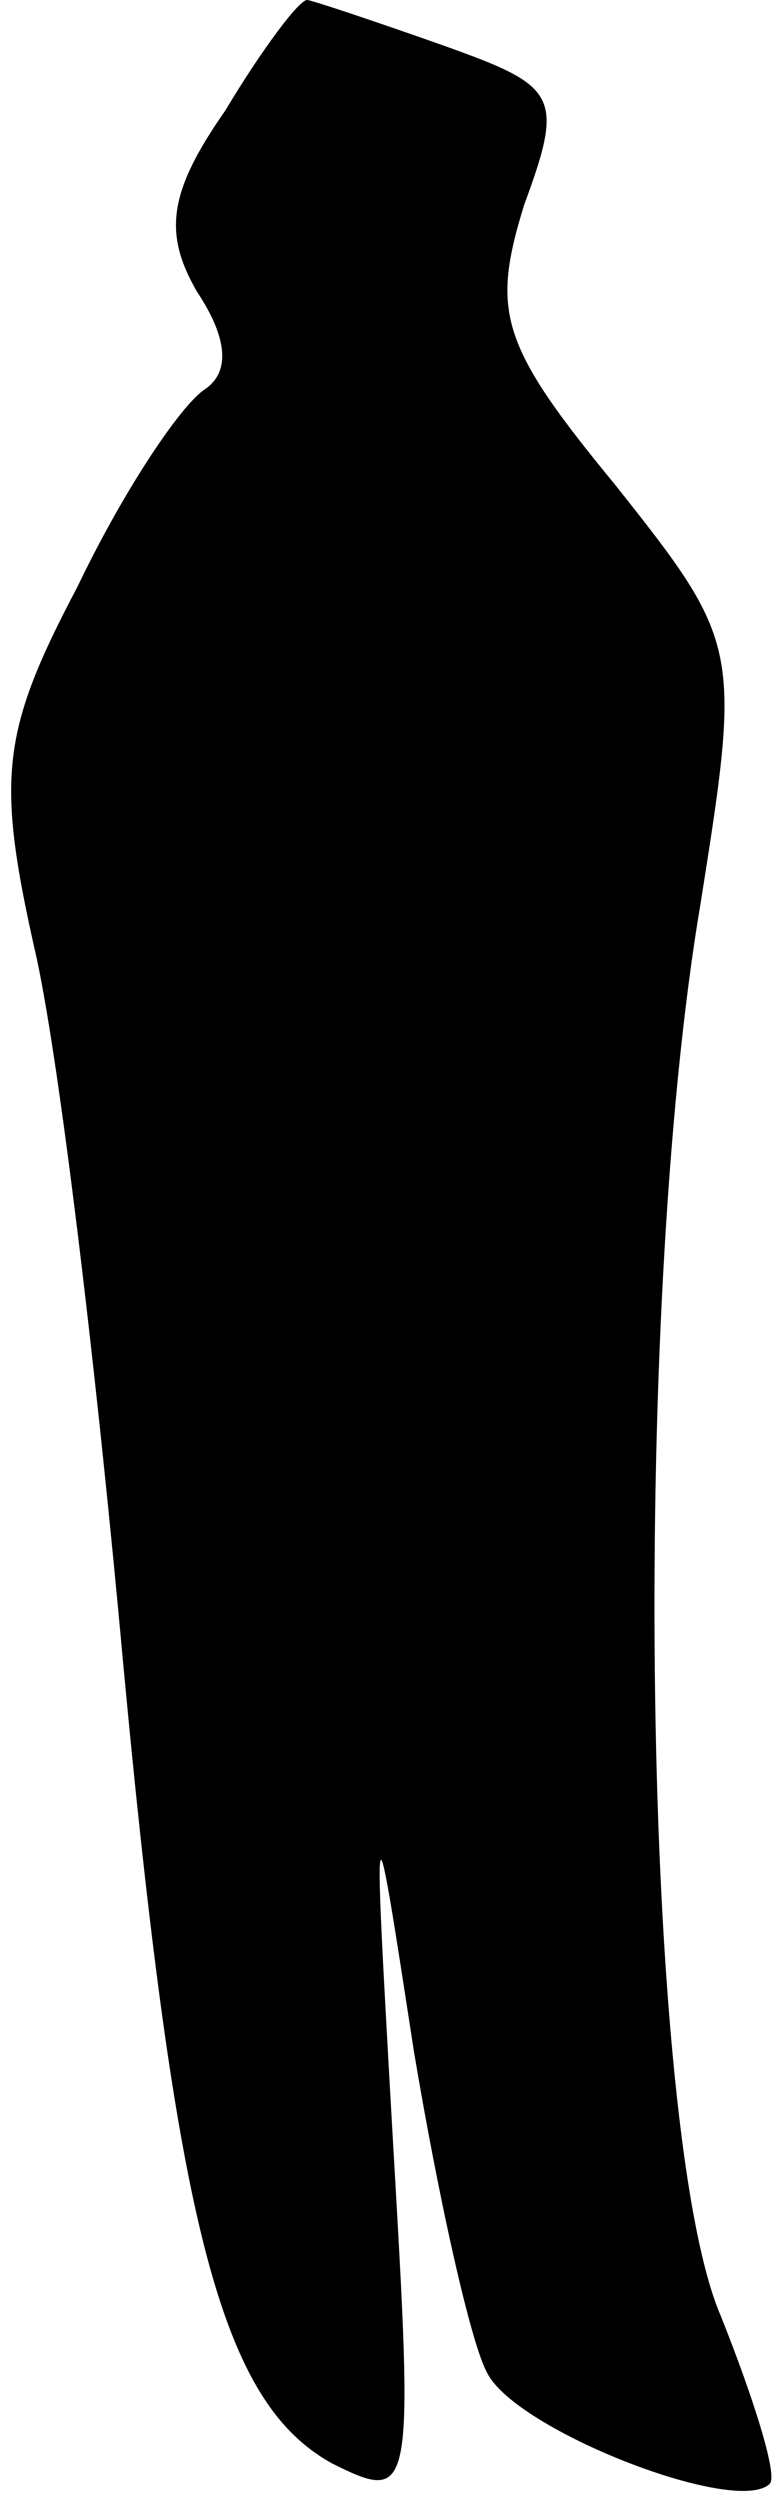 <?xml version="1.0" standalone="no"?>
<!DOCTYPE svg PUBLIC "-//W3C//DTD SVG 20010904//EN"
 "http://www.w3.org/TR/2001/REC-SVG-20010904/DTD/svg10.dtd">
<svg version="1.0" xmlns="http://www.w3.org/2000/svg"
 width="19pt" height="61pt" viewBox="0 0 19 61"
 preserveAspectRatio="xMidYMid meet">
<g transform="translate(0,61) scale(0.1,-0.1)"
fill="#000000" stroke="none">
<path fill="#000000" stroke="none" d="M55 583 c-14 -20 -15 -30 -7 -44 8 -12
8 -20 2 -24 -6 -4 -20 -25 -31 -48 -19 -36 -20 -47 -10 -91 6 -28 15 -105 21
-171 13 -139 24 -181 51 -196 20 -10 20 -8 15 78 -5 88 -5 88 5 23 6 -36 14
-72 18 -79 7 -14 61 -35 69 -27 2 2 -4 21 -12 41 -19 44 -22 243 -5 344 10 63
10 64 -21 103 -28 34 -30 42 -22 68 10 27 8 29 -20 39 -17 6 -32 11 -33 11 -2
0 -11 -12 -20 -27z"/>
</g>
</svg>
